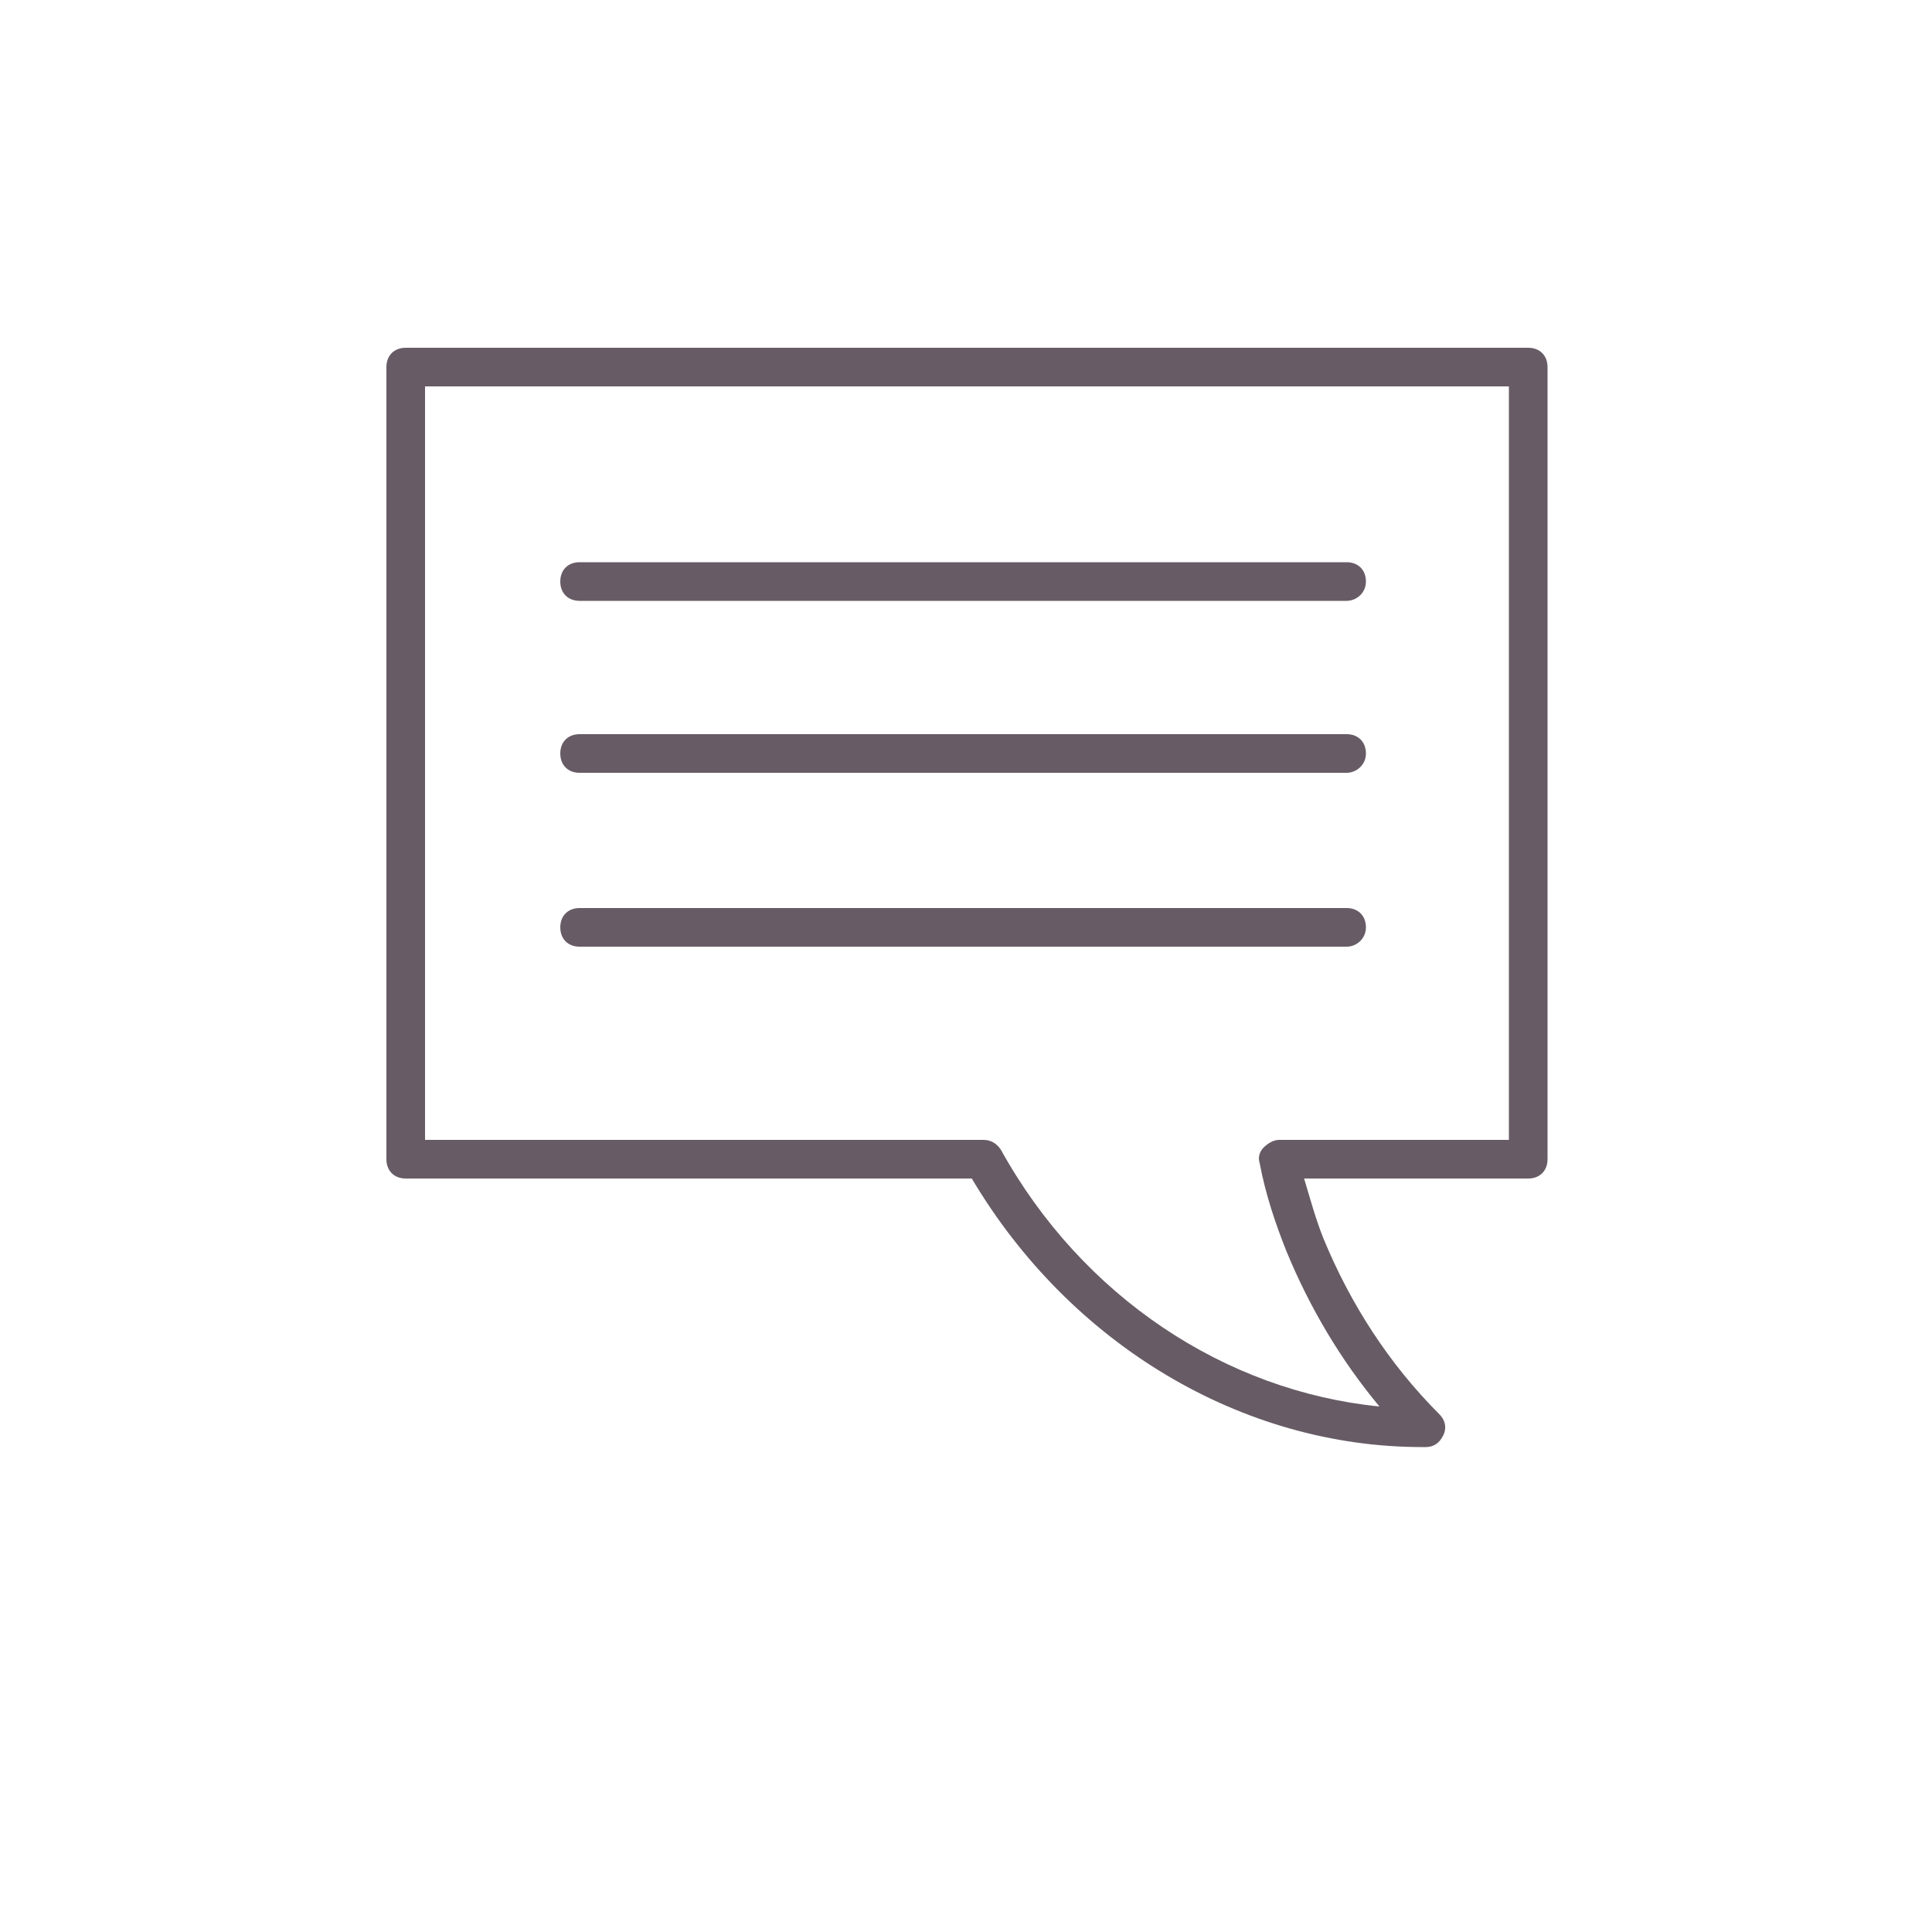 <?xml version="1.0" encoding="utf-8"?>
<!-- Generator: Adobe Illustrator 18.1.1, SVG Export Plug-In . SVG Version: 6.00 Build 0)  -->
<svg version="1.1" id="Layer_1" xmlns="http://www.w3.org/2000/svg" xmlns:xlink="http://www.w3.org/1999/xlink" x="0px" y="0px"
	 viewBox="0 0 100 100" enable-background="new 0 0 100 100" xml:space="preserve">
<g>
	<path fill="#675C65" d="M73.6,74.9c-9.3,0-18.2-5.3-23.3-13.9H21c-0.6,0-1-0.4-1-1V19c0-0.6,0.4-1,1-1h58.1c0.6,0,1,0.4,1,1v41
		c0,0.6-0.4,1-1,1H67.5c0.3,1,0.6,2.1,1,3.1c1.4,3.4,3.4,6.5,6,9.1c0.3,0.3,0.4,0.7,0.2,1.1c-0.2,0.4-0.5,0.6-0.9,0.6L73.6,74.9z
		 M22,59h28.9c0.4,0,0.7,0.2,0.9,0.5C56,67.1,63.4,72,71.4,72.8c-2-2.4-3.6-5.1-4.8-8c-0.6-1.5-1.1-3-1.4-4.6
		c-0.1-0.3,0-0.6,0.2-0.8c0.2-0.2,0.5-0.4,0.8-0.4h11.9V20H22V59z"/>
</g>
<g>
	<path fill="#675C65" d="M69.7,31.1H30c-0.6,0-1-0.4-1-1s0.4-1,1-1h39.7c0.6,0,1,0.4,1,1S70.2,31.1,69.7,31.1z"/>
</g>
<g>
	<path fill="#675C65" d="M69.7,40H30c-0.6,0-1-0.4-1-1s0.4-1,1-1h39.7c0.6,0,1,0.4,1,1S70.2,40,69.7,40z"/>
</g>
<g>
	<path fill="#675C65" d="M69.7,49H30c-0.6,0-1-0.4-1-1s0.4-1,1-1h39.7c0.6,0,1,0.4,1,1S70.2,49,69.7,49z"/>
</g>
</svg>
